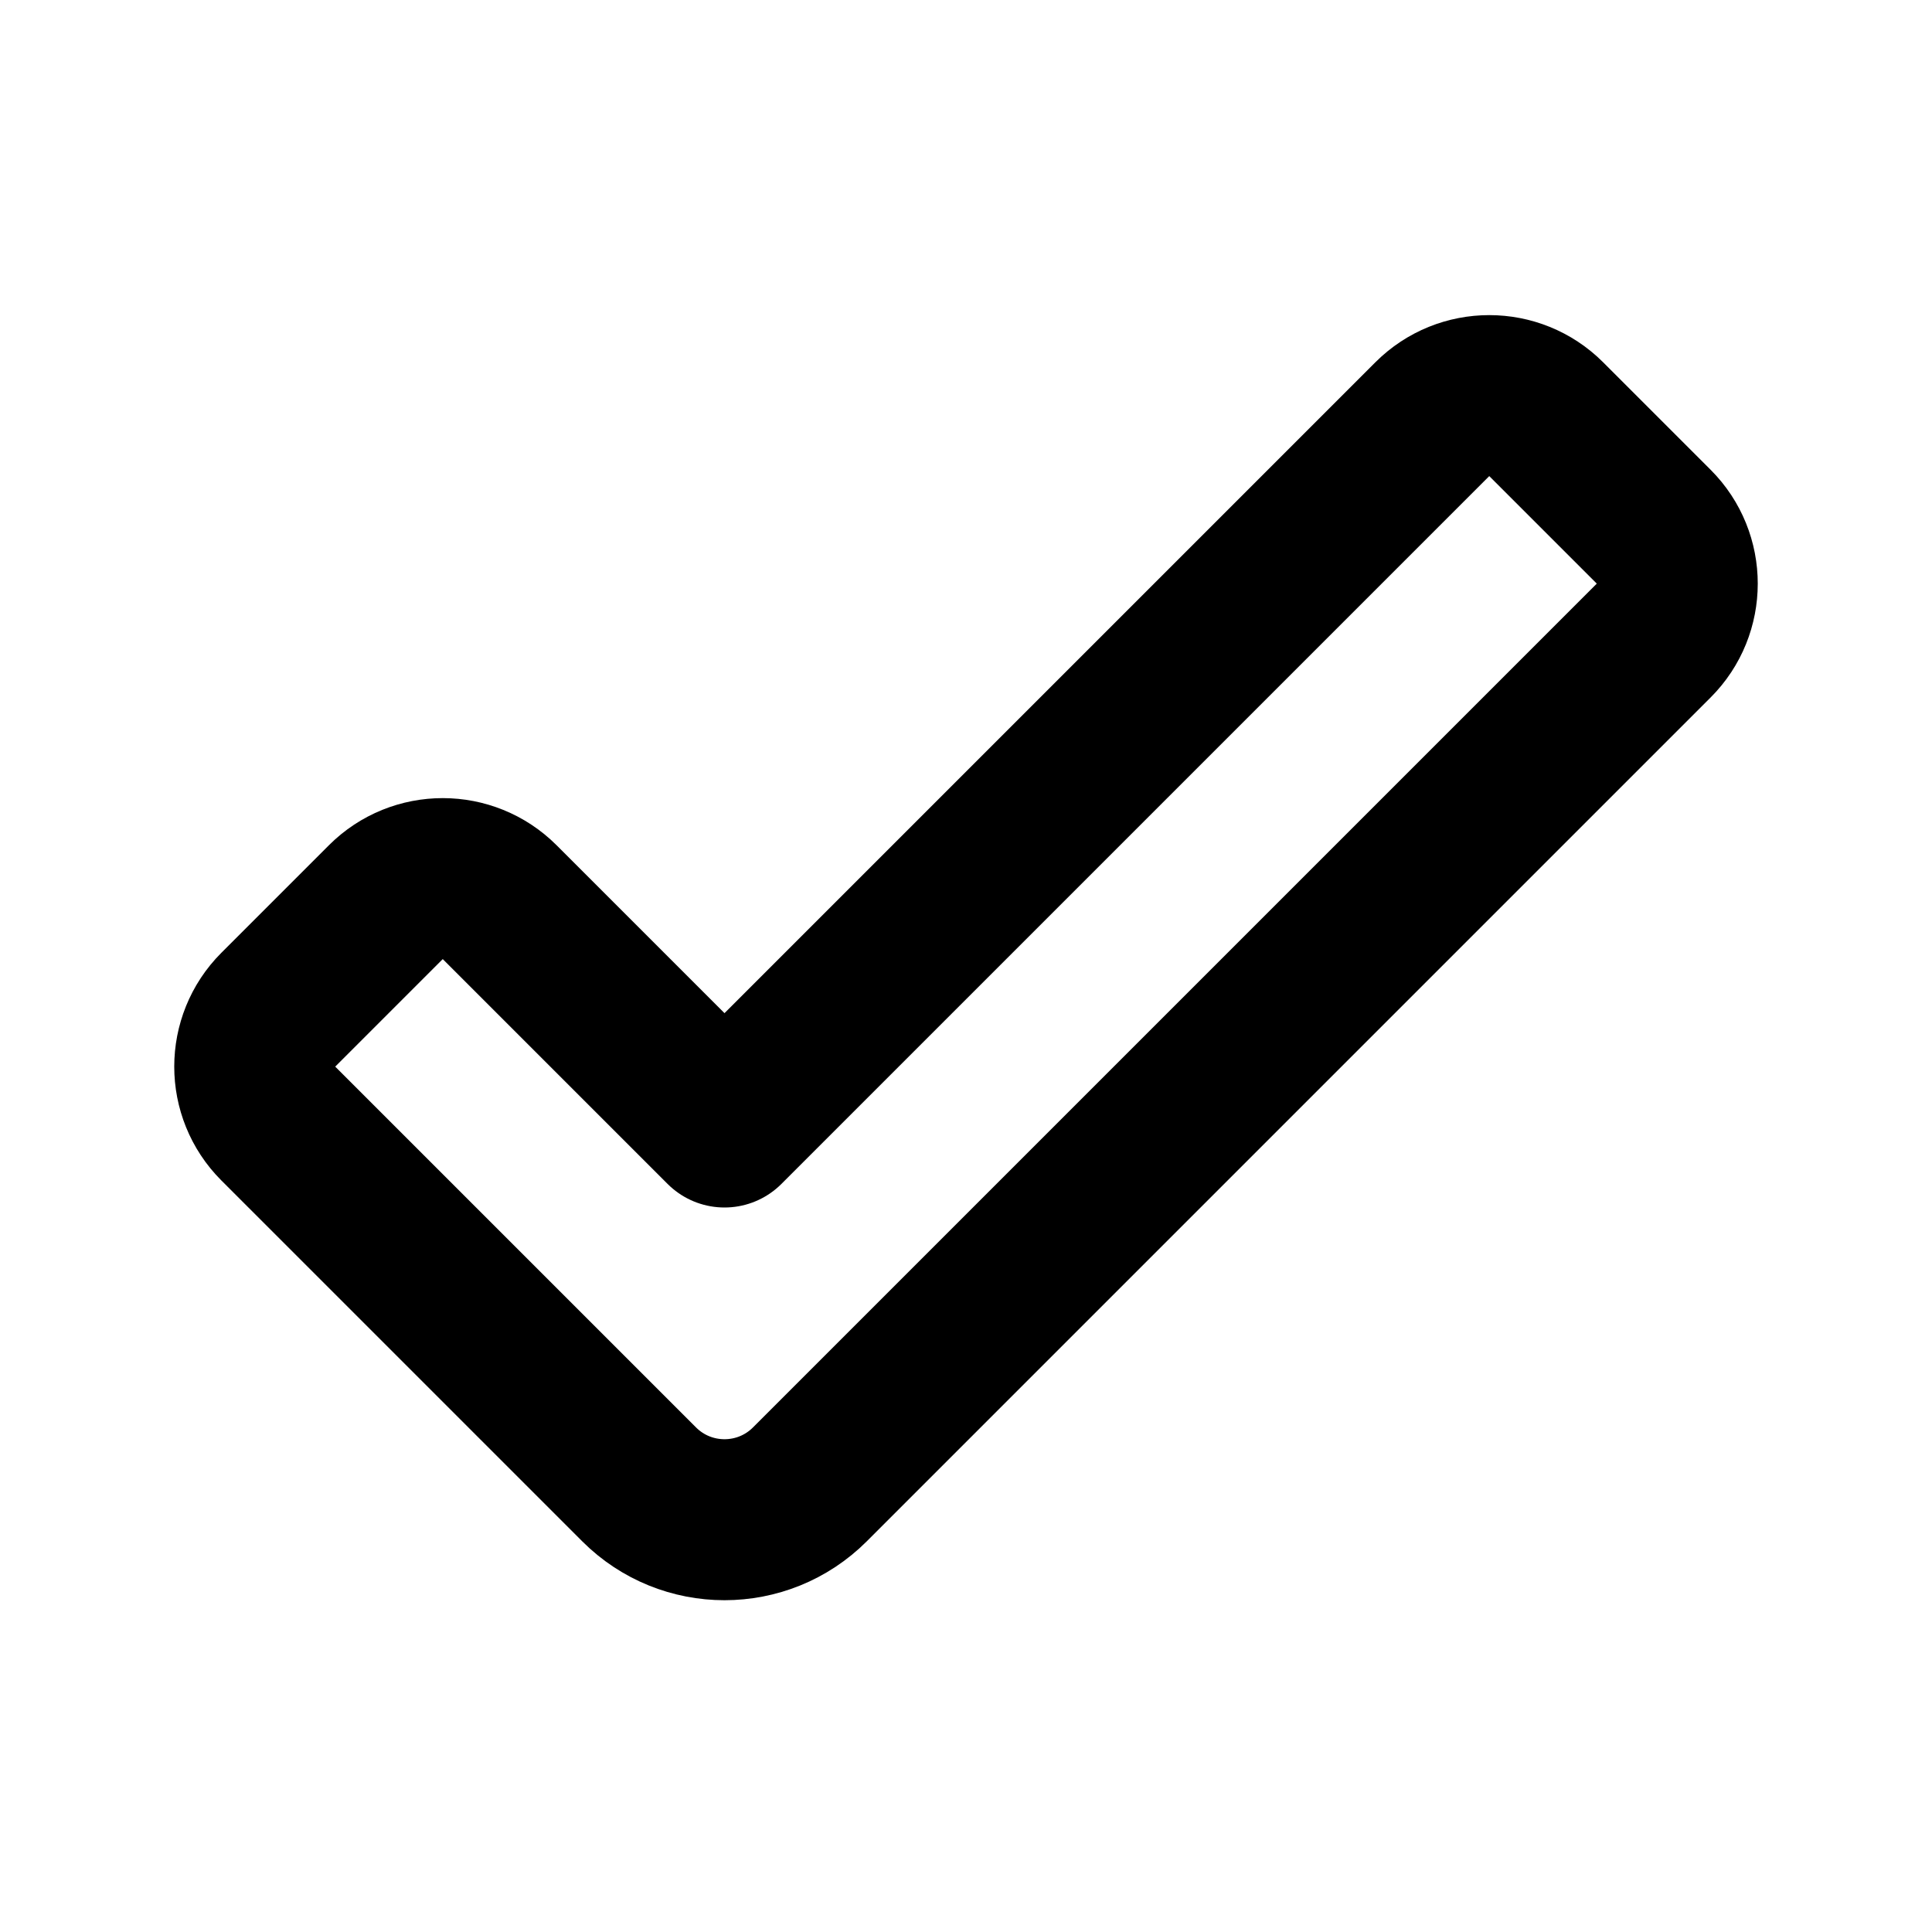<svg xmlns="http://www.w3.org/2000/svg" fill="none" viewBox="0 0 24 24"><path stroke="currentColor" stroke-linejoin="round" stroke-width="2" d="M3.457 13.957L7.939 18.439C8.525 19.025 9.475 19.025 10.061 18.439L20.543 7.957C20.933 7.567 20.933 6.933 20.543 6.543L19.207 5.207C18.817 4.817 18.183 4.817 17.793 5.207L9 14L6.207 11.207C5.817 10.817 5.183 10.817 4.793 11.207L3.457 12.543C3.067 12.933 3.067 13.567 3.457 13.957Z"/></svg>